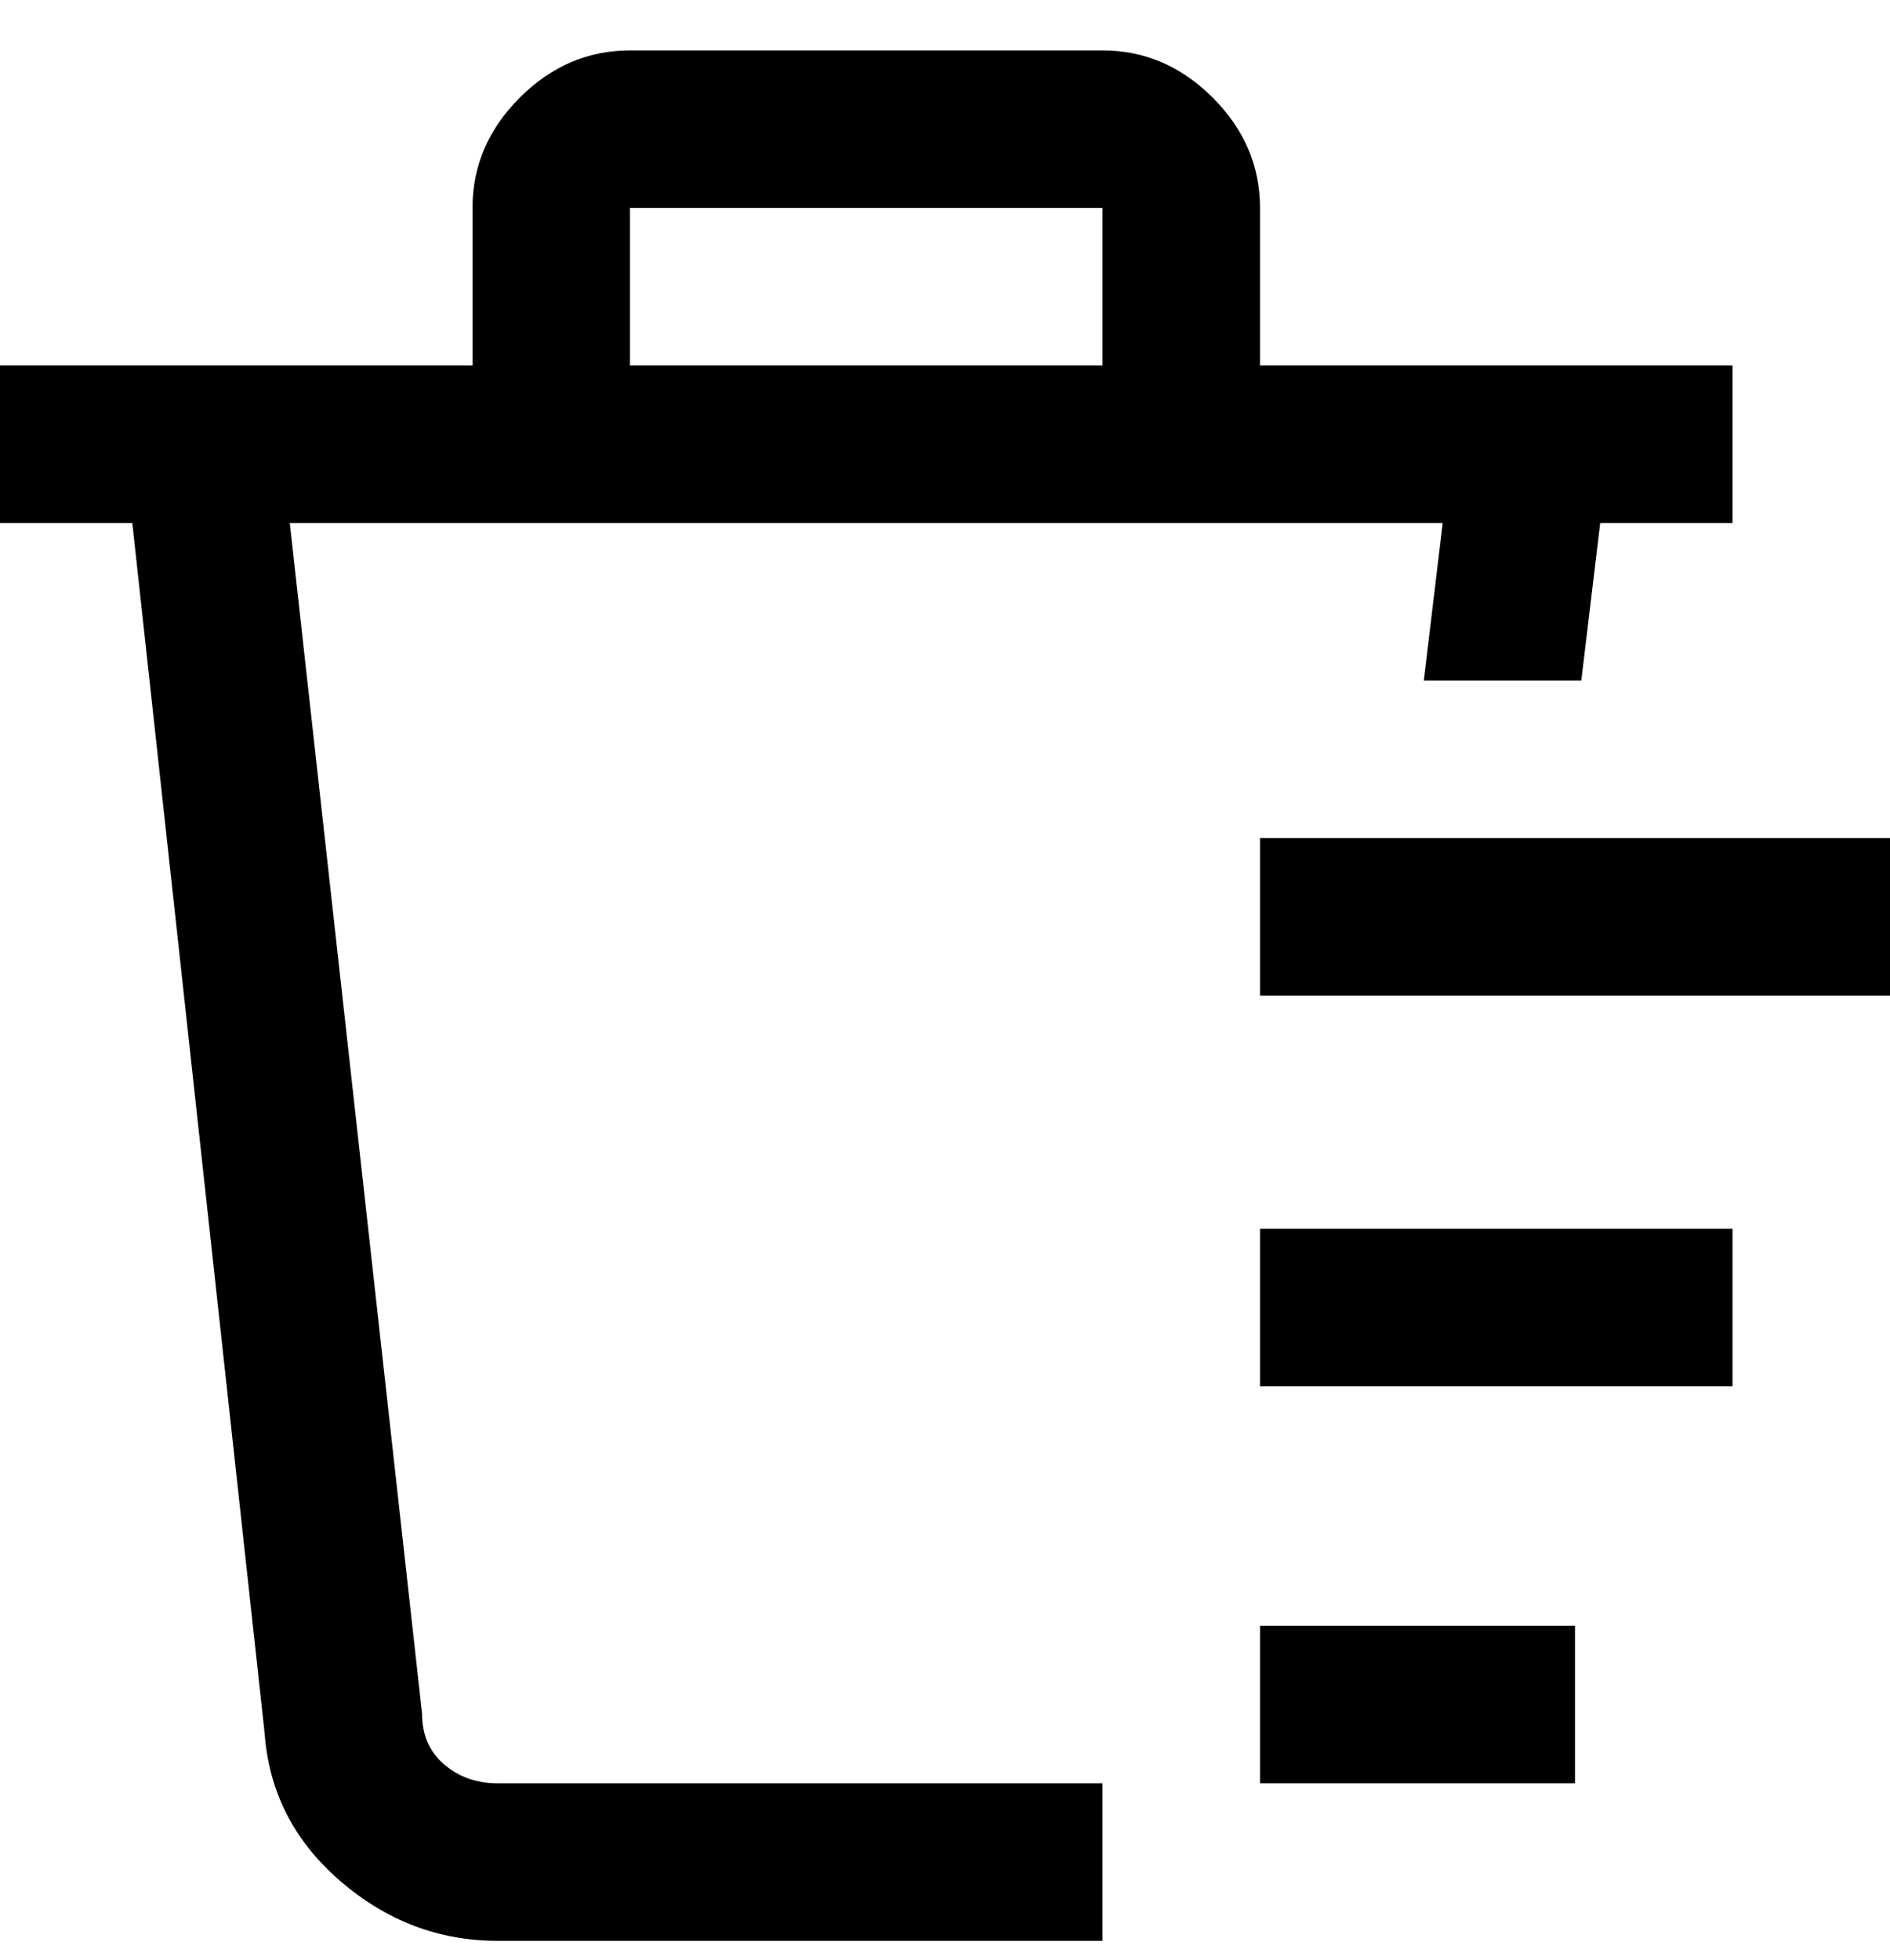 <svg viewBox="0 0 300 311" xmlns="http://www.w3.org/2000/svg"><path d="M67 272L46 83h183l-3 25h25l3-25h21V58h-75V33q0-10-7.5-17.5T175 8h-75q-10 0-17.5 7.5T75 33v25H0v25h21l21 192q1 14 12 23.5t25 9.5h96v-25H79q-5 0-8.5-3t-3.5-8zm33-239h75v25h-75V33zm200 100v25H200v-25h100zm-100 62h75v25h-75v-25zm0 63h50v25h-50v-25z"/></svg>